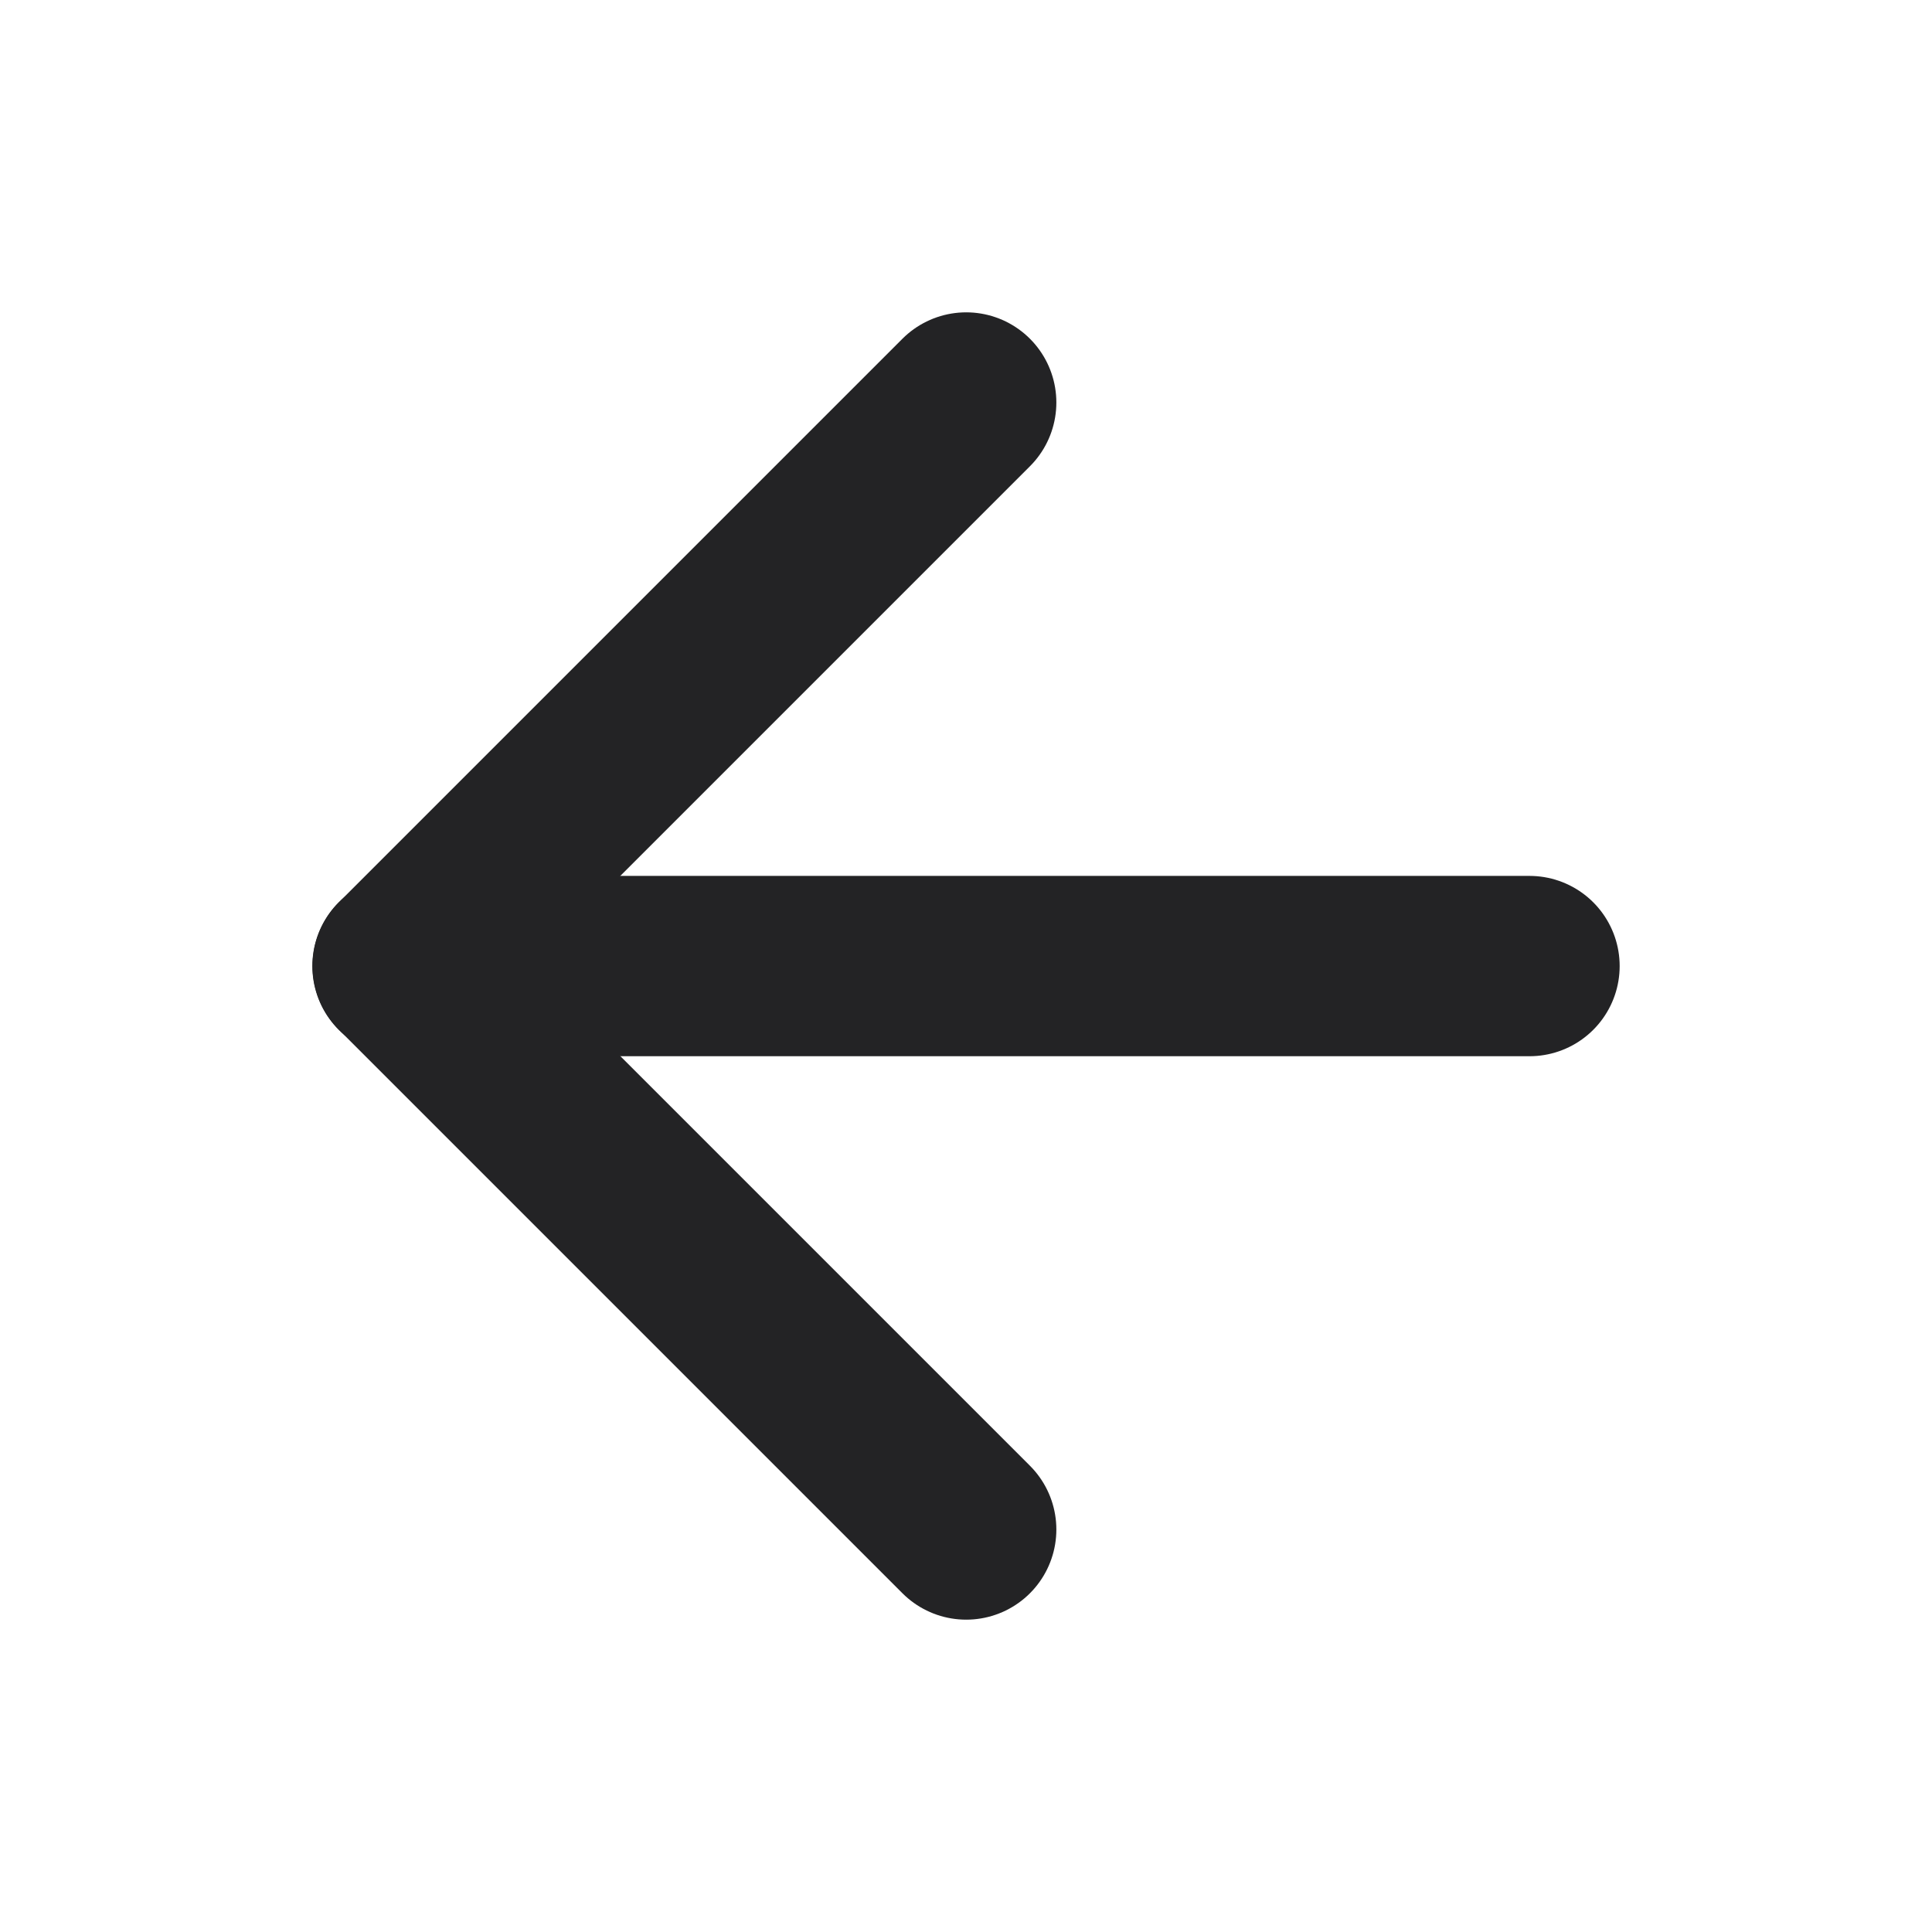 <svg width="30" height="30" viewBox="0 0 30 30" fill="none" xmlns="http://www.w3.org/2000/svg">
<path d="M23.75 15.001H6.25" stroke="#232325" stroke-width="2.8" stroke-linecap="round" stroke-linejoin="round"/>
<path d="M15.003 6.25L6.253 15L15.003 23.75" stroke="#232325" stroke-width="2.8" stroke-linecap="round" stroke-linejoin="round"/>
</svg>
